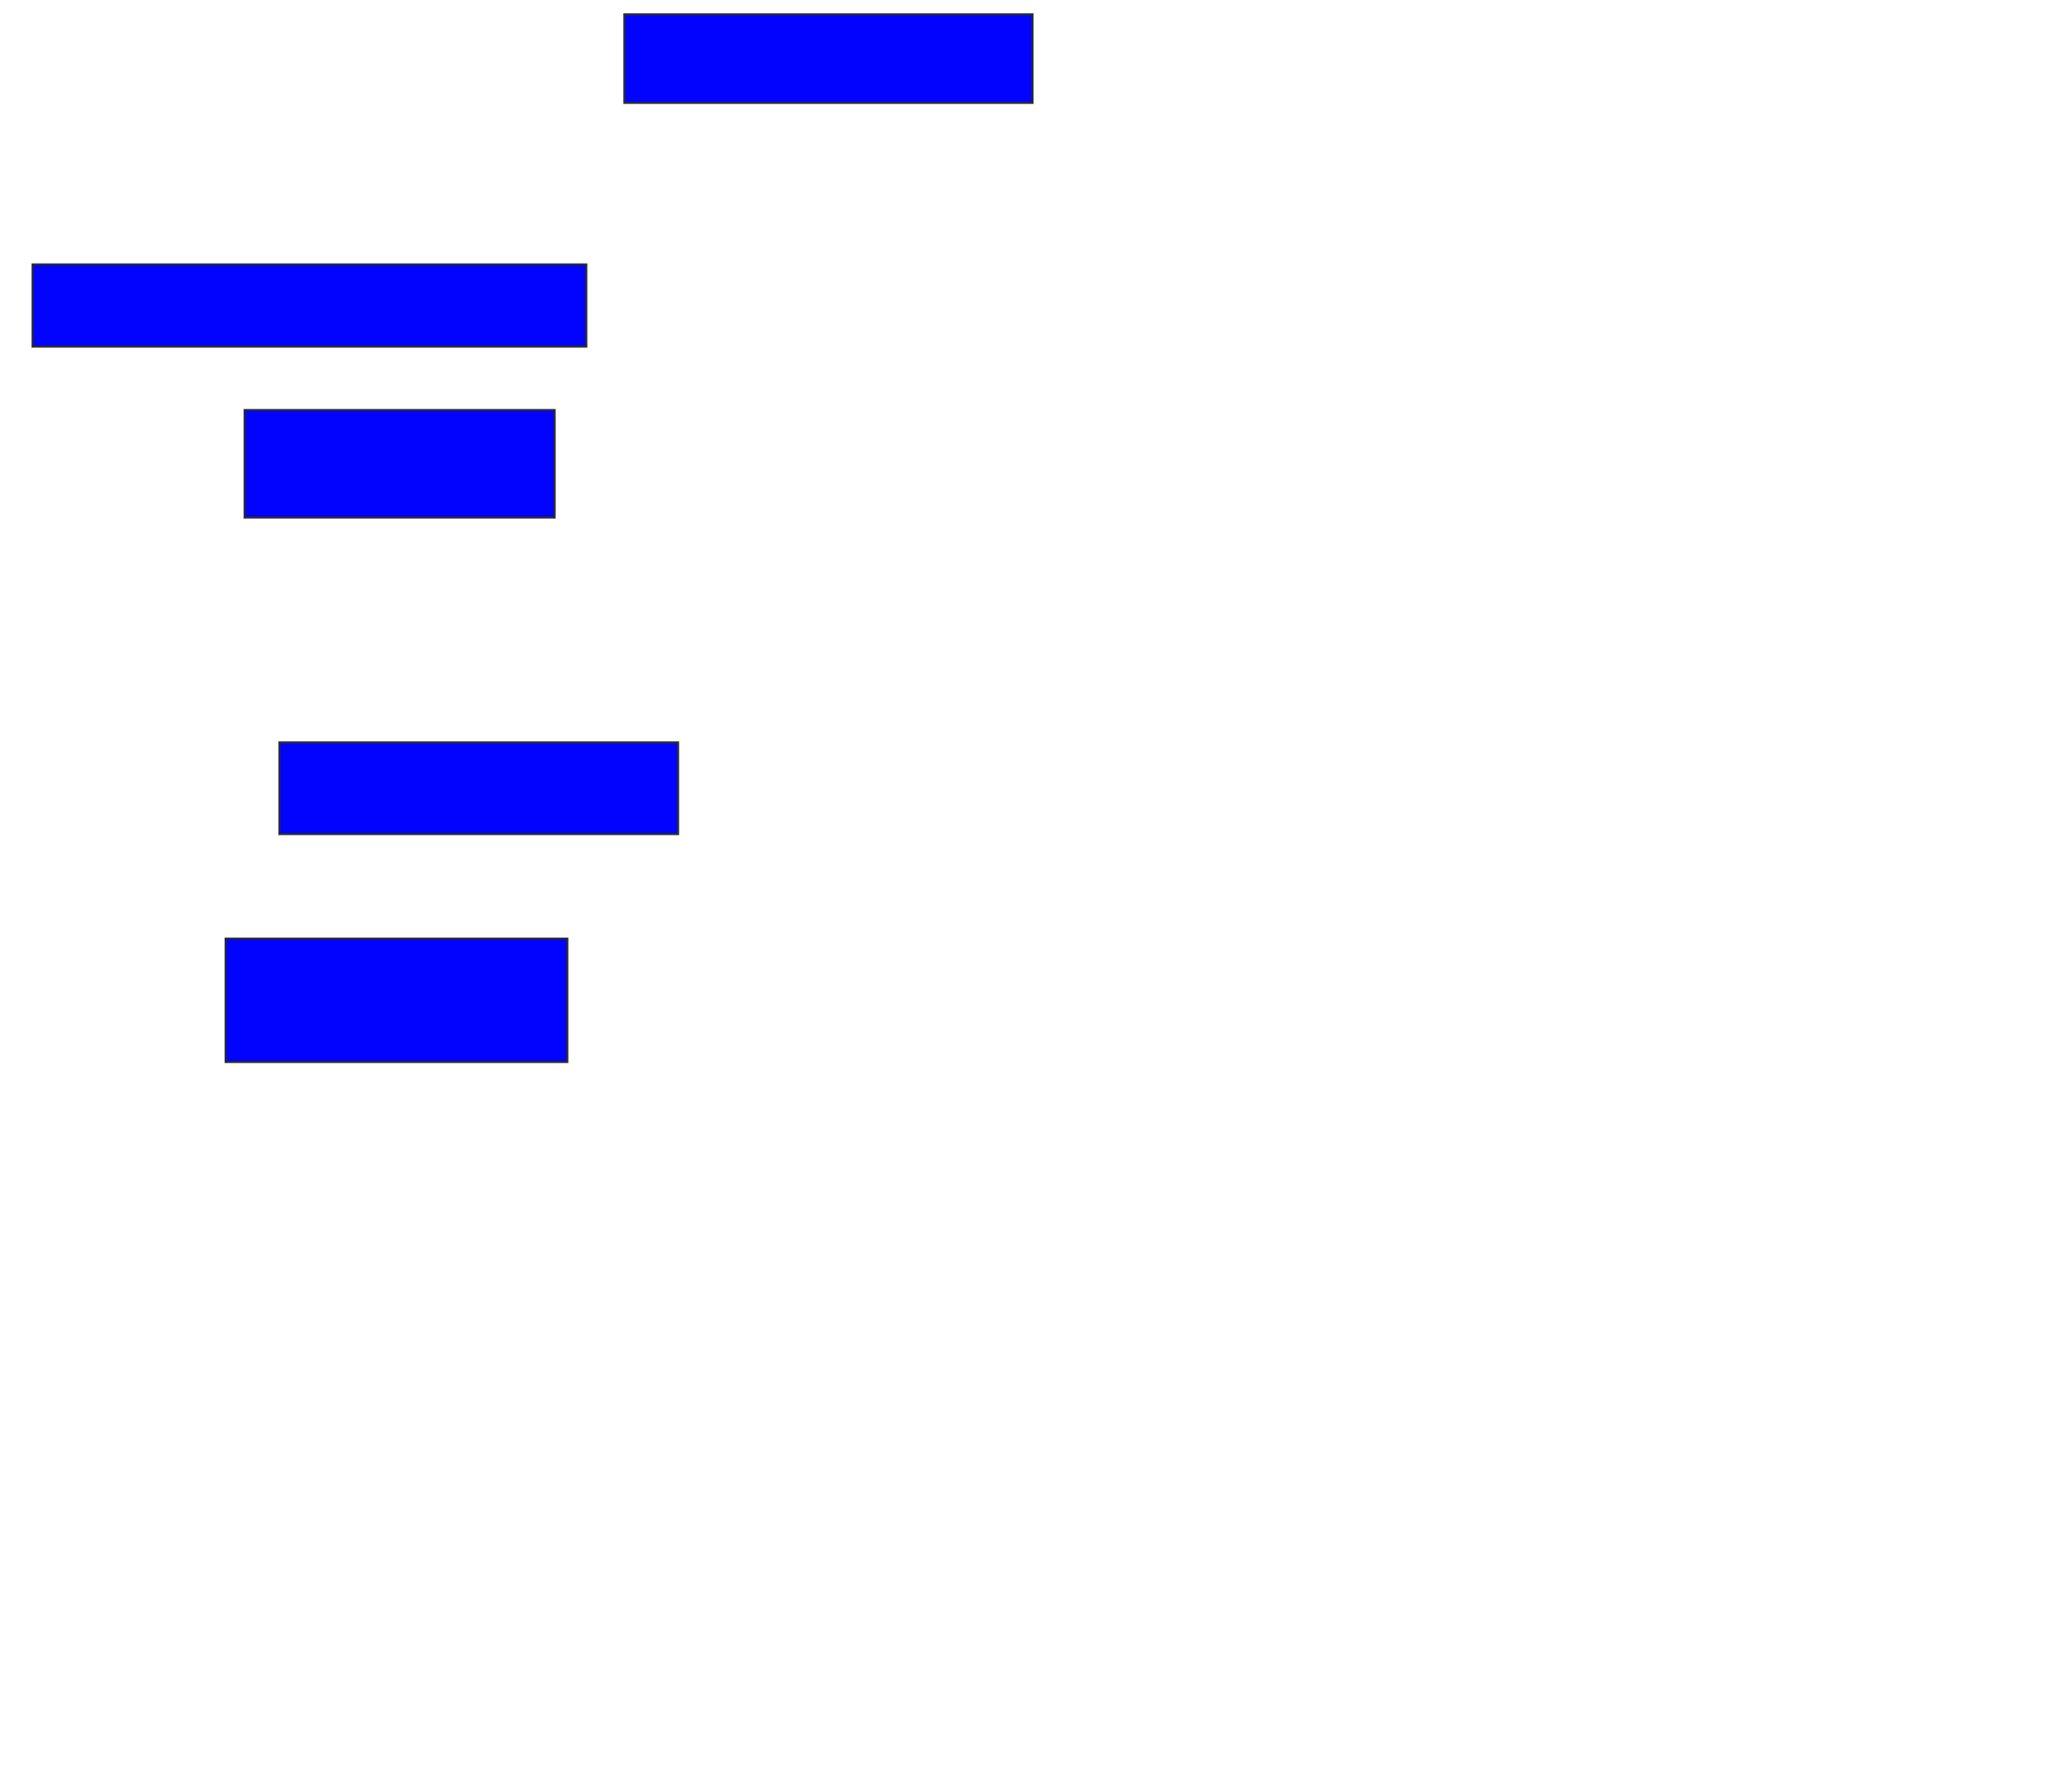 <svg xmlns="http://www.w3.org/2000/svg" width="1056" height="904">
 <!-- Created with Image Occlusion Enhanced -->
 <g>
  <title>Labels</title>
 </g>
 <g>
  <title>Masks</title>
  <rect id="5ca776f851a24837a00d073f3c119f15-ao-1" height="45.161" width="208.065" y="7.29" x="318.194" stroke="#2D2D2D" fill="#0203ff"/>
  <rect id="5ca776f851a24837a00d073f3c119f15-ao-2" height="41.935" width="282.258" y="134.71" x="16.581" stroke="#2D2D2D" fill="#0203ff"/>
  <rect id="5ca776f851a24837a00d073f3c119f15-ao-3" height="54.839" width="158.065" y="208.903" x="124.645" stroke="#2D2D2D" fill="#0203ff"/>
  
  <rect id="5ca776f851a24837a00d073f3c119f15-ao-5" height="46.774" width="203.226" y="378.258" x="142.387" stroke="#2D2D2D" fill="#0203ff"/>
  <rect id="5ca776f851a24837a00d073f3c119f15-ao-6" height="62.903" width="174.194" y="478.258" x="114.968" stroke="#2D2D2D" fill="#0203ff"/>
 </g>
</svg>